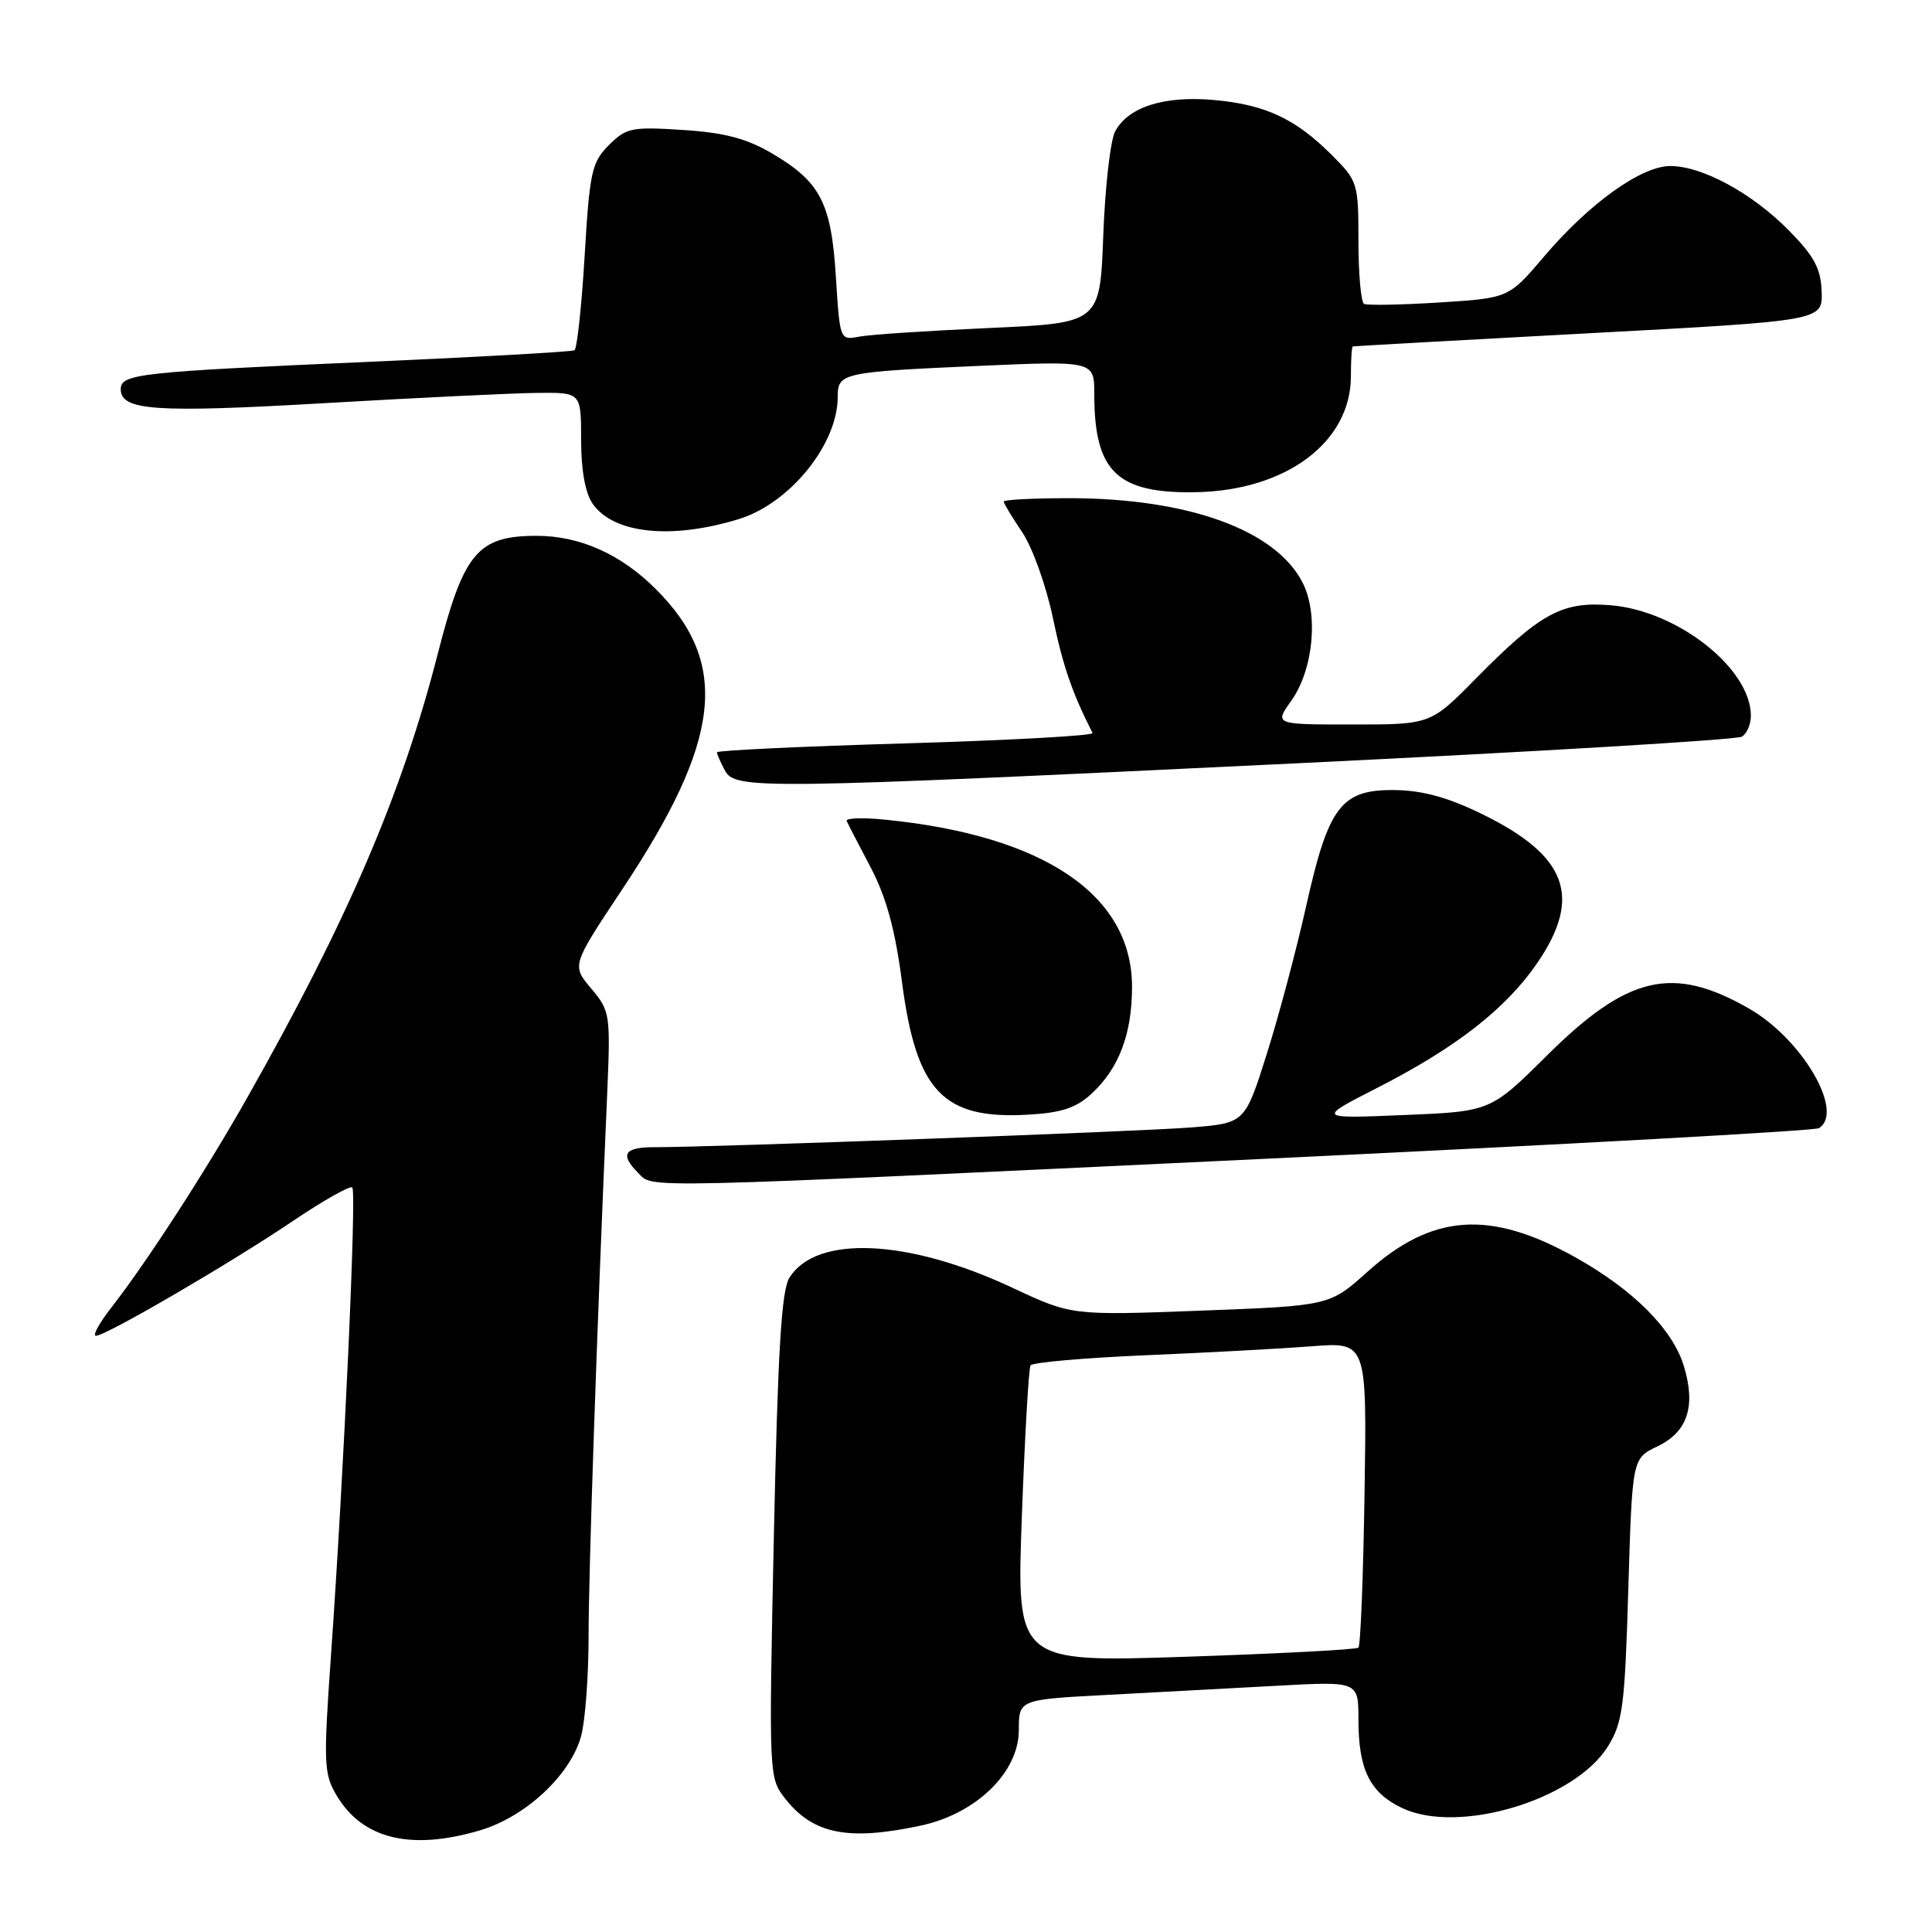 <?xml version="1.0" encoding="UTF-8" standalone="no"?>
<!DOCTYPE svg PUBLIC "-//W3C//DTD SVG 1.1//EN" "http://www.w3.org/Graphics/SVG/1.1/DTD/svg11.dtd" >
<svg xmlns="http://www.w3.org/2000/svg" xmlns:xlink="http://www.w3.org/1999/xlink" version="1.1" viewBox="0 0 256 256">
 <g >
 <path fill="currentColor"
d=" M 63.64 242.52 C 69.64 240.73 75.57 235.21 76.99 230.08 C 77.54 228.11 77.99 222.13 77.99 216.78 C 78.00 208.11 79.07 176.64 80.44 145.28 C 80.91 134.34 80.86 133.99 78.34 130.99 C 75.75 127.92 75.75 127.92 82.40 117.92 C 95.61 98.09 96.76 87.91 86.91 78.07 C 82.28 73.43 76.84 71.00 71.10 71.00 C 63.30 71.00 61.44 73.22 58.01 86.62 C 53.26 105.17 46.07 121.93 32.73 145.50 C 27.24 155.21 19.45 167.23 14.76 173.25 C 13.15 175.31 12.23 177.00 12.71 177.00 C 14.03 177.00 30.47 167.42 38.81 161.79 C 42.86 159.06 46.40 157.06 46.68 157.35 C 47.27 157.93 45.58 194.88 43.87 219.15 C 42.85 233.64 42.90 235.02 44.58 237.87 C 48.02 243.69 54.43 245.25 63.64 242.52 Z  M 122.01 241.90 C 129.36 240.33 135.00 234.83 135.00 229.25 C 135.00 225.20 135.00 225.20 146.75 224.58 C 153.21 224.24 163.34 223.69 169.25 223.37 C 180.00 222.78 180.00 222.78 180.00 227.84 C 180.00 234.49 181.51 237.54 185.80 239.58 C 193.27 243.12 208.68 238.49 213.07 231.39 C 215.02 228.24 215.30 226.06 215.76 210.55 C 216.28 193.24 216.28 193.24 219.62 191.65 C 223.60 189.75 224.73 186.36 223.14 181.07 C 221.66 176.14 216.46 170.92 208.74 166.60 C 197.43 160.27 189.77 160.81 181.18 168.53 C 176.18 173.02 176.18 173.02 159.09 173.67 C 142.00 174.31 142.00 174.31 134.16 170.64 C 120.35 164.16 108.17 163.60 104.61 169.29 C 103.54 170.99 103.07 178.91 102.54 203.53 C 101.87 235.53 101.87 235.56 104.07 238.36 C 107.75 243.04 112.41 243.96 122.01 241.90 Z  M 167.76 153.54 C 207.50 151.65 240.47 149.83 241.01 149.49 C 244.45 147.37 238.83 137.71 231.79 133.66 C 221.67 127.85 215.70 129.22 205.00 139.84 C 197.50 147.28 197.50 147.28 186.00 147.75 C 174.50 148.23 174.50 148.23 182.50 144.14 C 192.91 138.83 199.54 133.66 203.67 127.64 C 209.67 118.88 207.70 113.44 196.51 107.93 C 191.95 105.69 188.59 104.75 184.91 104.69 C 177.72 104.58 176.04 106.77 173.07 120.08 C 171.79 125.81 169.45 134.62 167.85 139.67 C 164.96 148.83 164.96 148.83 157.73 149.40 C 150.68 149.95 94.22 152.02 86.75 152.01 C 82.70 152.00 82.10 152.95 84.57 155.43 C 86.62 157.48 83.39 157.55 167.76 153.54 Z  M 144.62 144.94 C 148.27 141.57 150.00 137.01 150.00 130.76 C 150.00 118.57 138.32 110.69 117.18 108.60 C 114.25 108.31 112.01 108.40 112.19 108.79 C 112.36 109.18 113.80 111.96 115.38 114.96 C 117.43 118.87 118.61 123.16 119.51 130.07 C 121.41 144.63 124.94 148.35 136.24 147.70 C 140.63 147.45 142.59 146.81 144.62 144.94 Z  M 172.06 101.13 C 203.72 99.60 230.16 98.02 230.81 97.61 C 231.47 97.21 232.00 95.97 232.00 94.85 C 232.00 88.59 222.31 80.94 213.45 80.20 C 206.97 79.67 204.15 81.20 195.53 89.94 C 189.56 96.00 189.56 96.00 179.21 96.00 C 168.86 96.00 168.86 96.00 171.09 92.87 C 174.04 88.73 174.74 81.33 172.58 77.16 C 168.99 70.21 157.46 66.04 141.75 66.01 C 136.94 66.01 133.00 66.21 133.00 66.46 C 133.00 66.71 134.10 68.53 135.44 70.51 C 136.79 72.50 138.61 77.58 139.50 81.81 C 140.84 88.24 142.07 91.82 144.77 97.13 C 144.94 97.48 133.82 98.09 120.04 98.50 C 106.27 98.90 95.00 99.44 95.00 99.68 C 95.00 99.93 95.47 101.00 96.04 102.07 C 97.41 104.63 100.27 104.59 172.06 101.13 Z  M 97.84 68.80 C 104.63 66.74 111.00 58.89 111.00 52.60 C 111.00 49.41 111.53 49.29 129.75 48.48 C 145.00 47.81 145.00 47.81 145.00 52.26 C 145.00 62.49 148.01 65.40 158.42 65.22 C 170.41 65.01 179.00 58.59 179.00 49.85 C 179.00 47.73 179.11 45.96 179.25 45.91 C 179.39 45.86 193.45 45.07 210.50 44.16 C 241.50 42.50 241.50 42.50 241.38 38.67 C 241.28 35.60 240.42 33.99 237.06 30.56 C 232.20 25.61 225.56 22.00 221.32 22.00 C 217.48 22.00 210.57 26.95 204.59 34.00 C 199.91 39.50 199.91 39.50 190.71 40.08 C 185.64 40.40 181.16 40.48 180.75 40.27 C 180.34 40.06 180.00 36.32 180.00 31.97 C 180.00 24.26 179.91 23.98 176.48 20.55 C 171.66 15.73 167.69 13.87 160.87 13.25 C 154.27 12.66 149.54 14.15 147.77 17.39 C 147.14 18.55 146.43 24.74 146.19 31.15 C 145.76 42.80 145.76 42.80 131.13 43.46 C 123.08 43.82 115.33 44.33 113.89 44.60 C 111.29 45.10 111.29 45.10 110.76 36.70 C 110.15 26.86 108.71 24.09 102.25 20.30 C 98.90 18.34 95.97 17.57 90.48 17.22 C 83.70 16.78 82.98 16.93 80.68 19.23 C 78.41 21.50 78.13 22.76 77.47 33.88 C 77.07 40.57 76.46 46.21 76.12 46.41 C 75.78 46.61 63.58 47.30 49.00 47.94 C 18.37 49.28 16.00 49.54 16.00 51.57 C 16.00 54.41 20.55 54.72 43.00 53.42 C 55.38 52.70 68.09 52.09 71.25 52.06 C 77.00 52.00 77.00 52.00 77.00 58.28 C 77.00 62.32 77.55 65.34 78.54 66.76 C 81.32 70.72 88.92 71.52 97.84 68.80 Z  M 135.40 200.95 C 135.79 190.32 136.31 181.31 136.55 180.92 C 136.79 180.53 143.63 179.93 151.74 179.58 C 159.86 179.24 169.79 178.70 173.81 178.39 C 181.12 177.82 181.12 177.82 180.81 197.83 C 180.64 208.83 180.28 218.05 180.00 218.32 C 179.72 218.58 169.42 219.12 157.09 219.53 C 134.69 220.27 134.69 220.27 135.40 200.95 Z "/>
</g>
</svg>